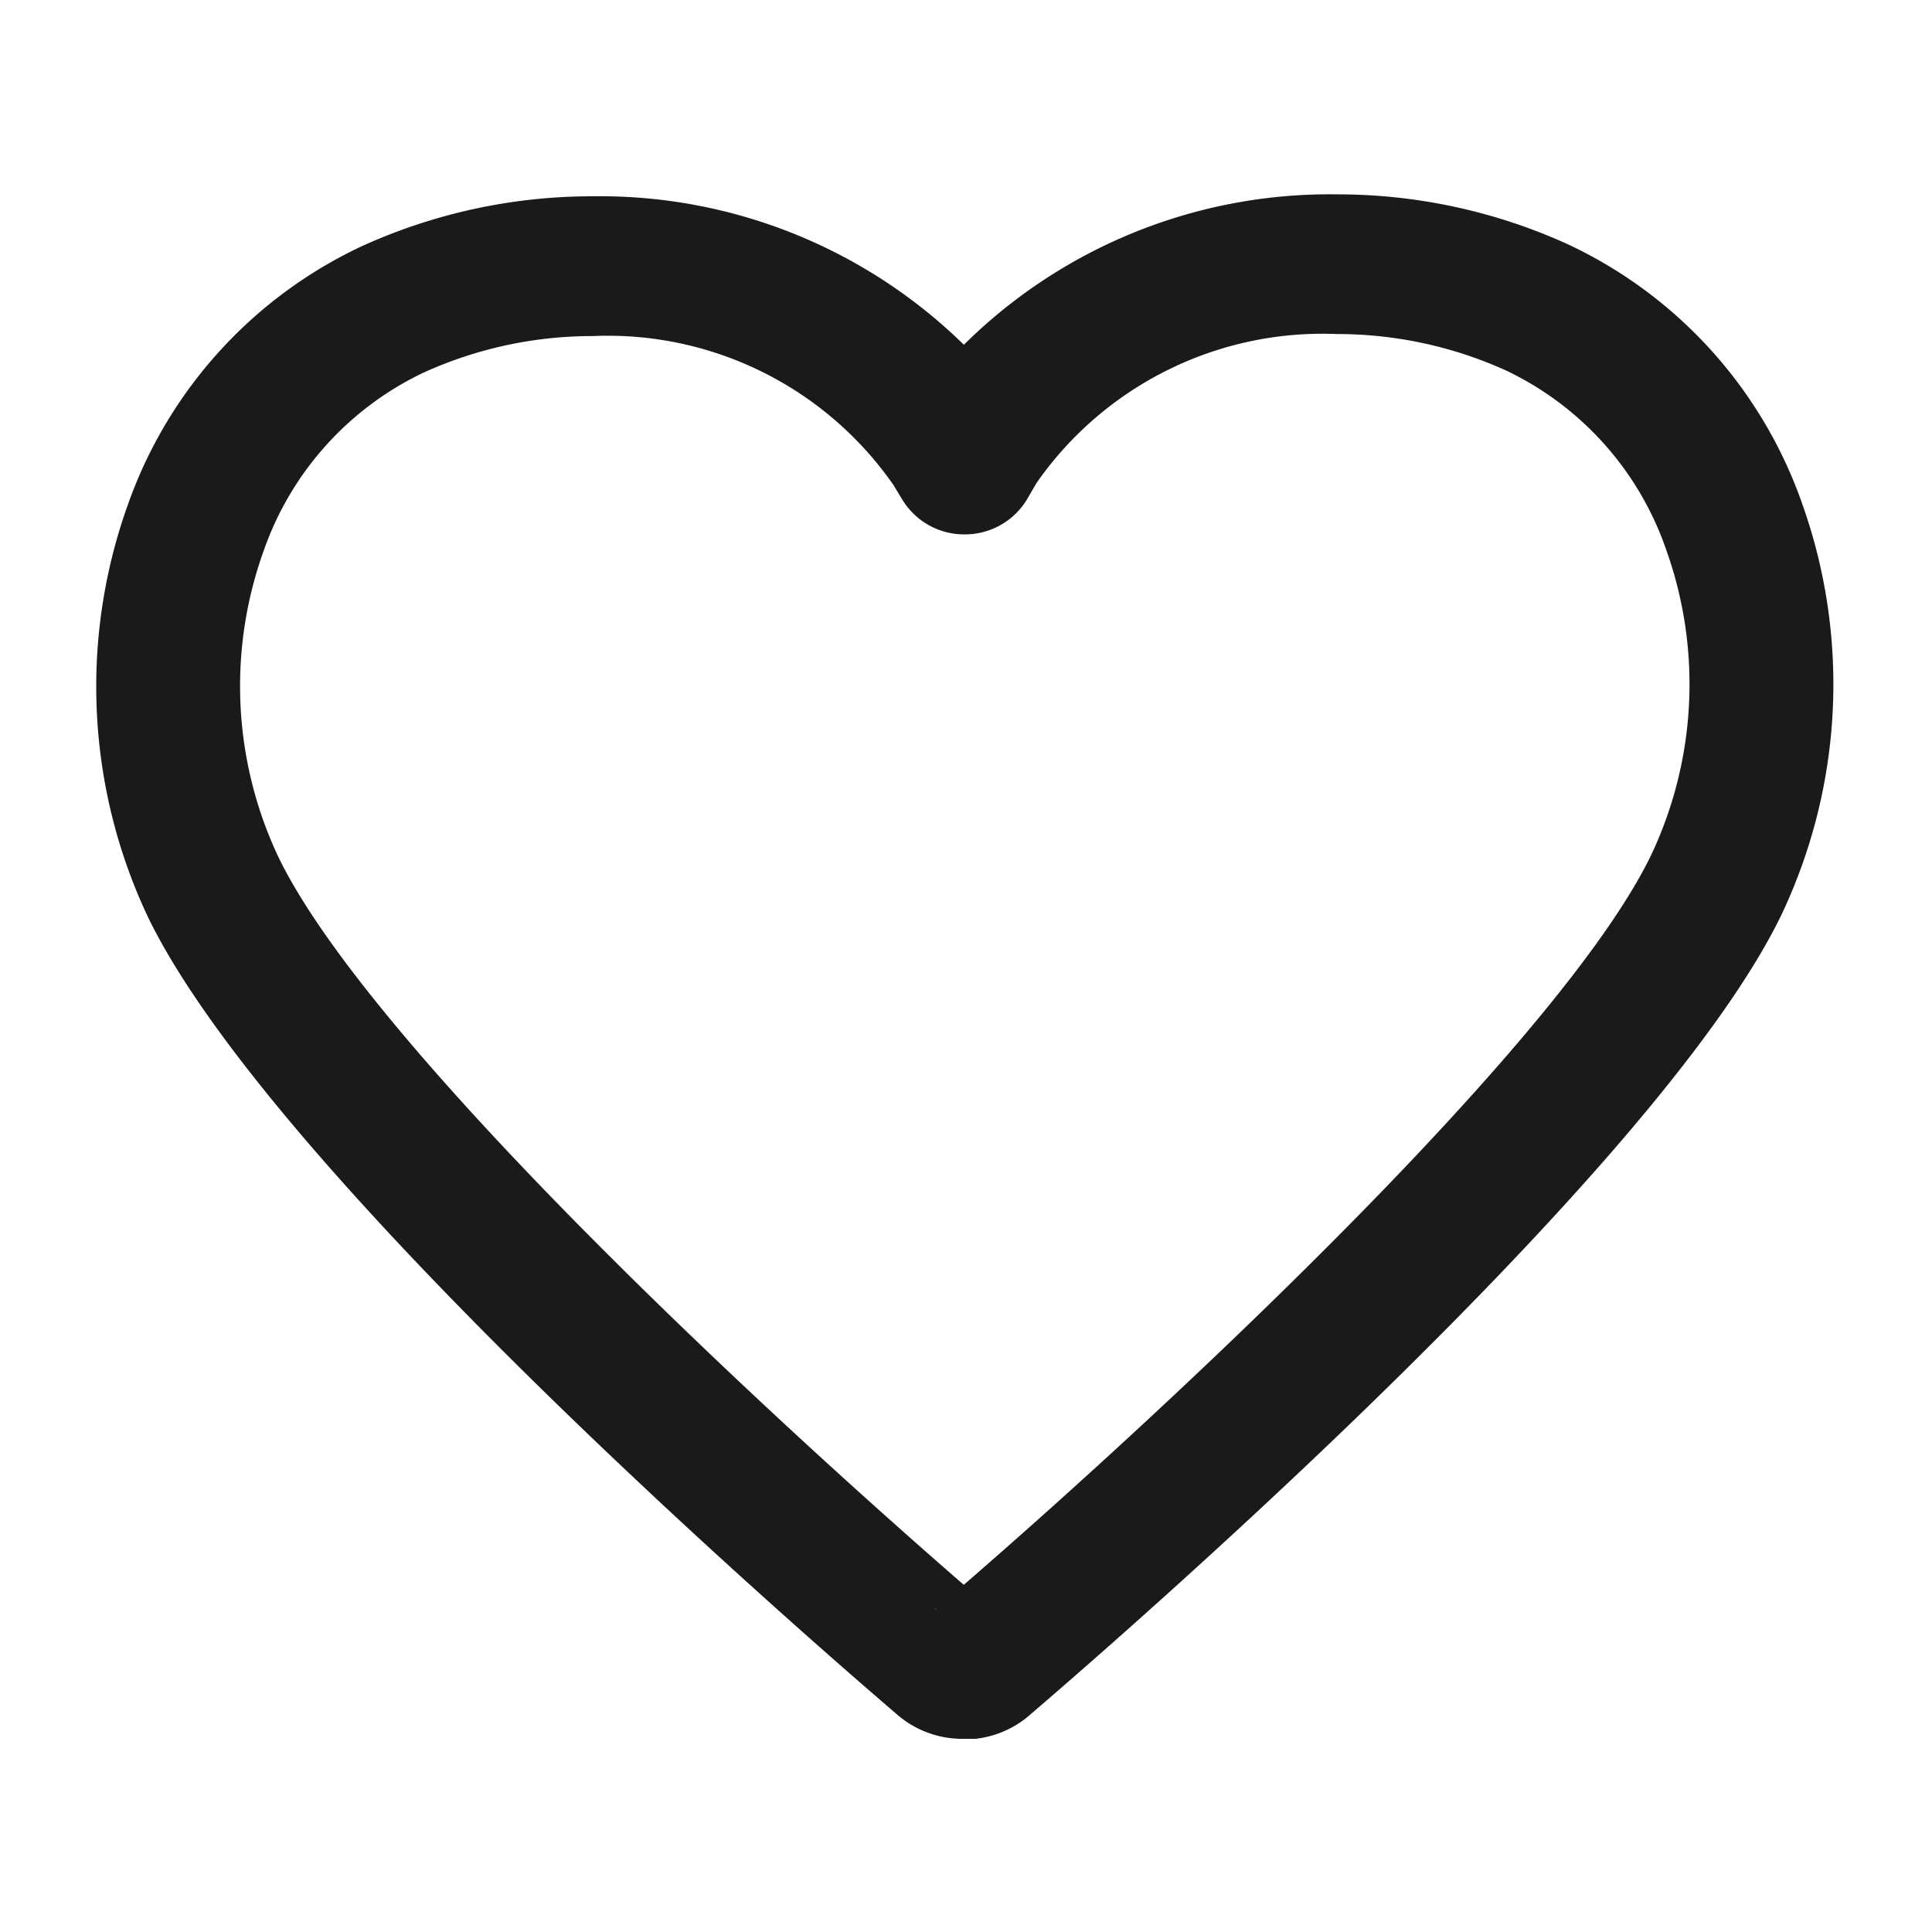 <svg xmlns="http://www.w3.org/2000/svg" width="20" height="20" viewBox="0 0 20 20">
<defs>
    <style>
      .cls-1 {
        fill: #1a1a1a;
        fill-rule: evenodd;
      }
    </style>
  </defs>
  <path class="cls-1" d="M8.977,16A1.027,1.027,0,0,1,8.3,15.76C7.23,14.844,1.812,10.125.535,7.5a5.579,5.579,0,0,1-.21-4.279A4.668,4.668,0,0,1,2.745.549,5.755,5.755,0,0,1,5.136.032,5.382,5.382,0,0,1,8.978,1.569,5.378,5.378,0,0,1,12.84.012a5.755,5.755,0,0,1,2.393.518A4.663,4.663,0,0,1,17.651,3.2h0a5.568,5.568,0,0,1-.212,4.275c-1.32,2.721-7.105,7.7-7.761,8.263A1.034,1.034,0,0,1,9.1,16C9.071,16,9,16,8.977,16Zm0.308-1.33,0.006,0Zm-0.591-.023-0.028.024A0.339,0.339,0,0,0,8.694,14.649ZM5.136,1.479a4.22,4.22,0,0,0-1.753.379A3.214,3.214,0,0,0,1.73,3.7,4.141,4.141,0,0,0,1.886,6.88C2.8,8.76,6.631,12.37,8.977,14.406c2.238-1.938,6.187-5.642,7.113-7.549a4.137,4.137,0,0,0,.156-3.173h0a3.211,3.211,0,0,0-1.652-1.847,4.232,4.232,0,0,0-1.754-.379A3.609,3.609,0,0,0,9.73,3l-0.1.172a0.75,0.75,0,0,1-.645.36h0a0.75,0.75,0,0,1-.644-0.359l-0.09-.149A3.6,3.6,0,0,0,5.136,1.479Z" transform="translate(1 2)"/>
</svg>
